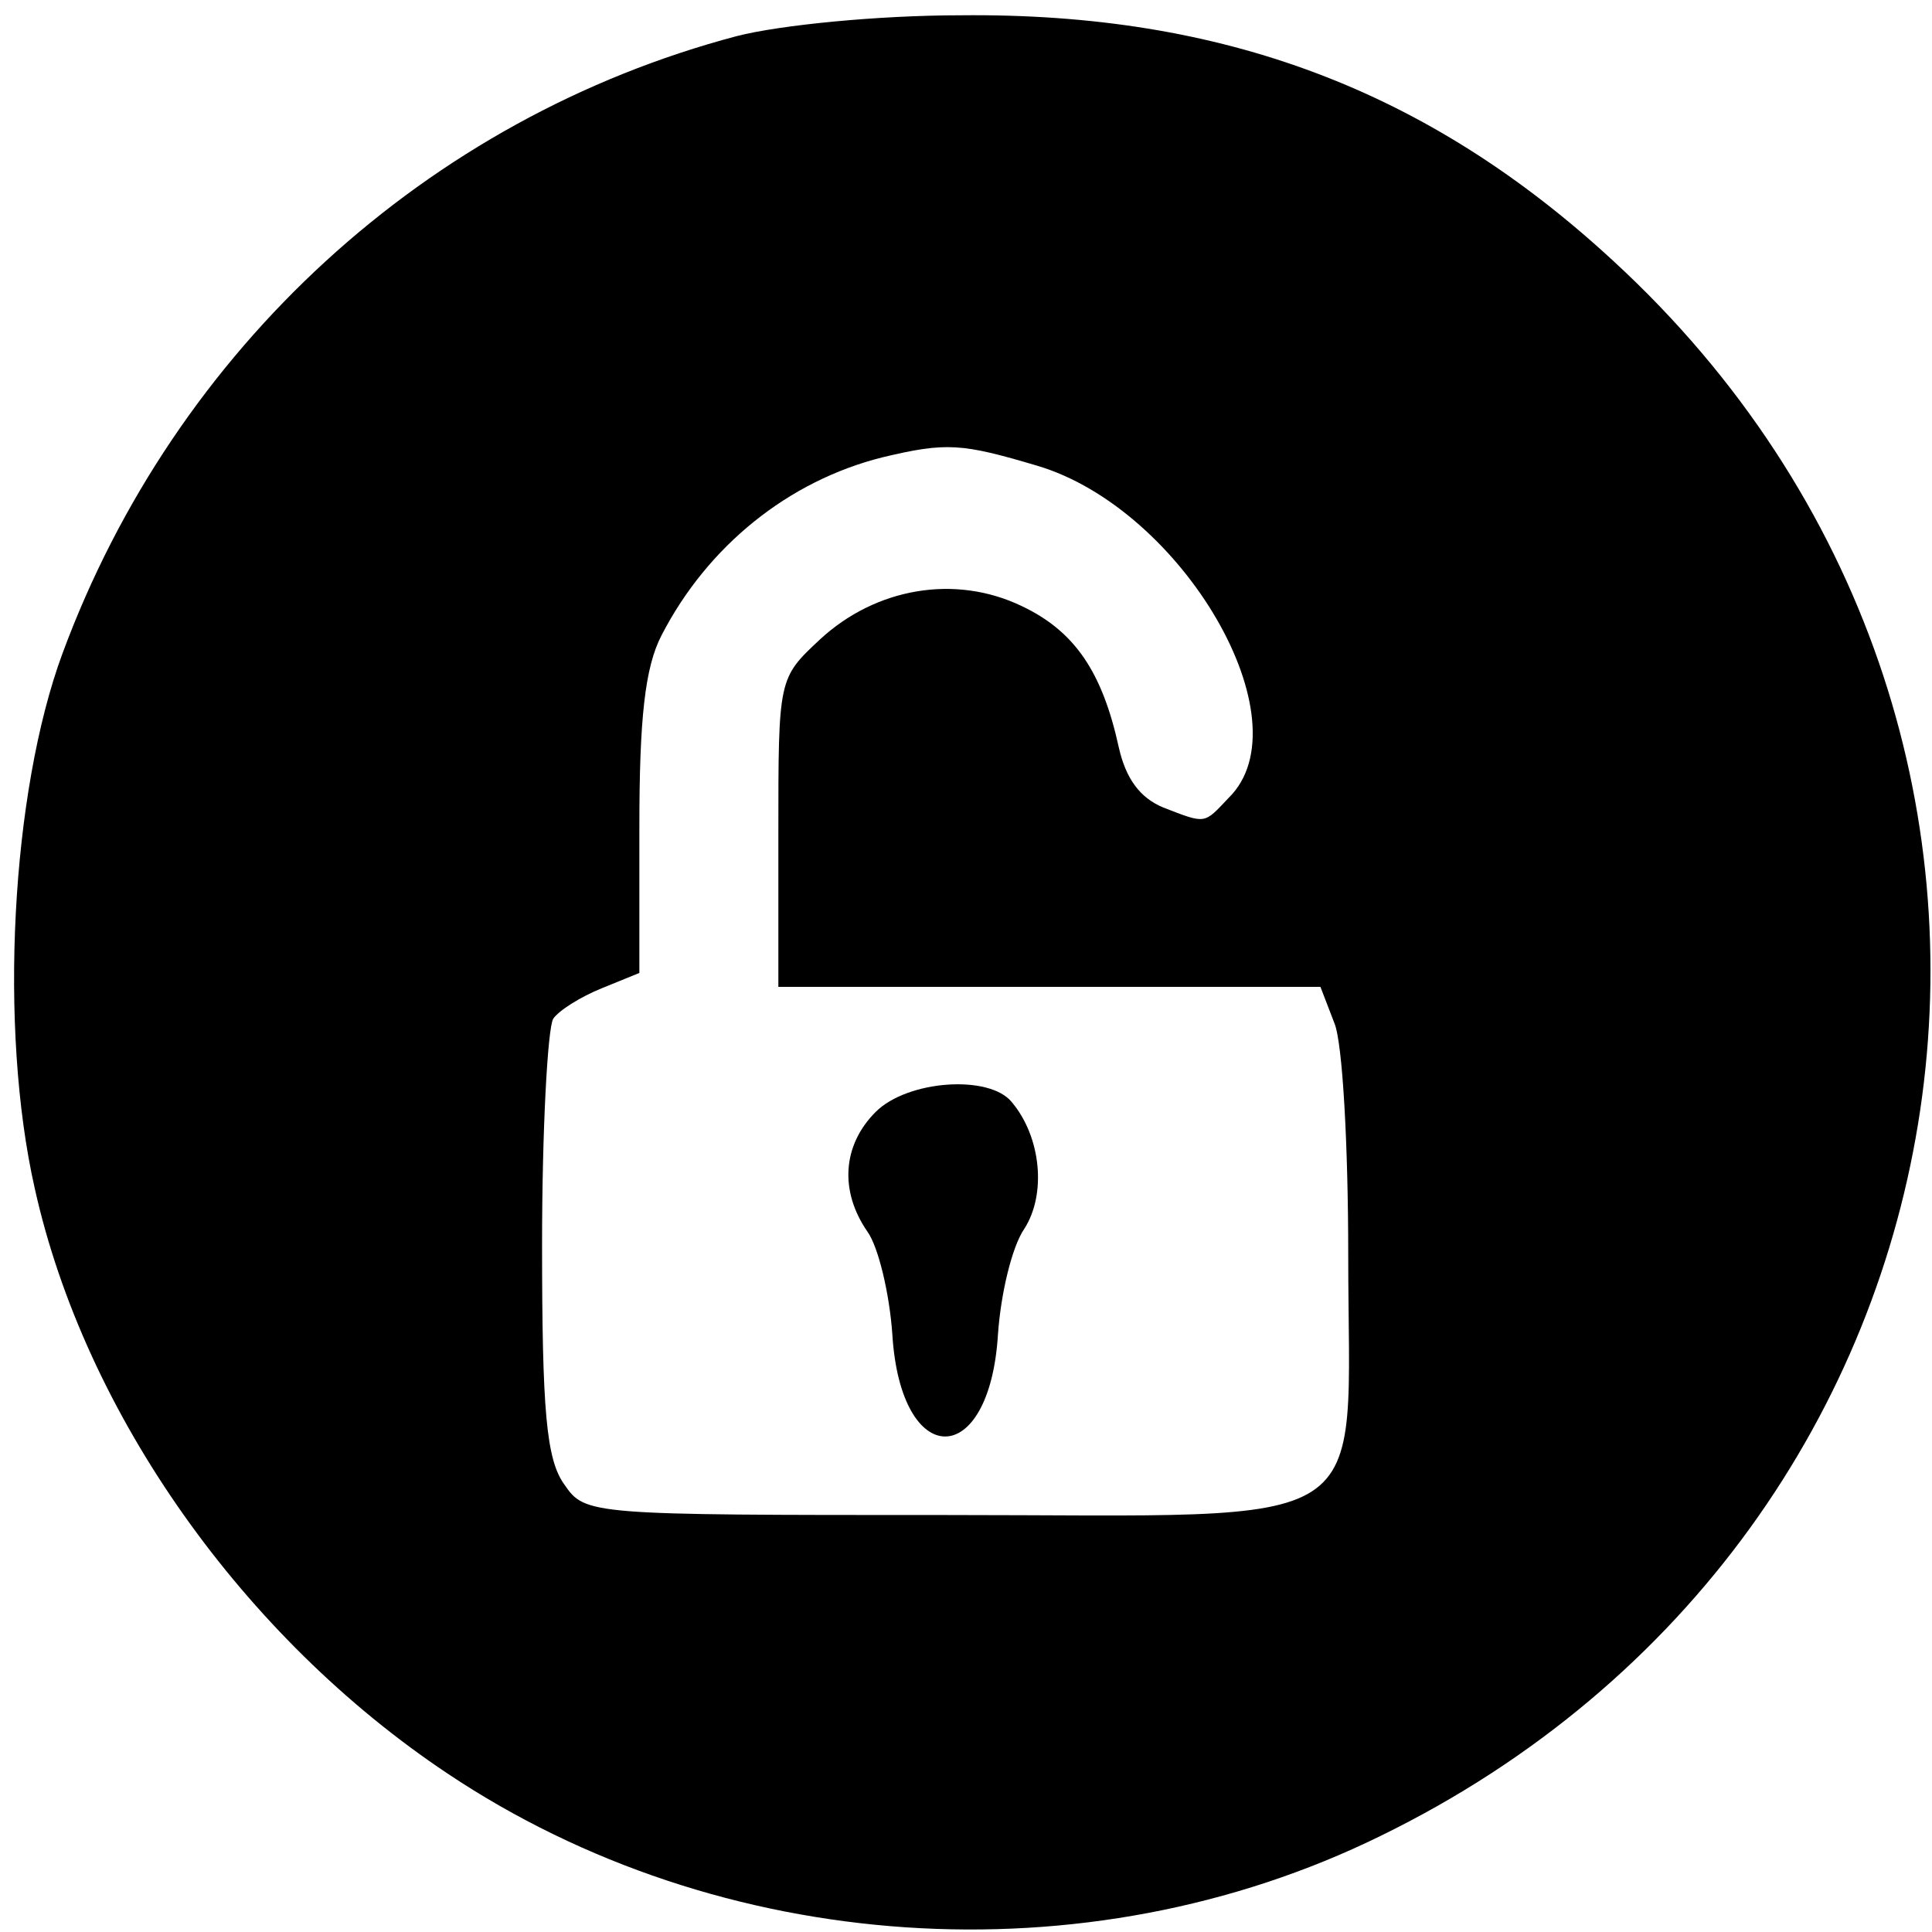 <?xml version="1.0" standalone="no"?>
<!DOCTYPE svg PUBLIC "-//W3C//DTD SVG 20010904//EN"
 "http://www.w3.org/TR/2001/REC-SVG-20010904/DTD/svg10.dtd">
<svg version="1.0" xmlns="http://www.w3.org/2000/svg"
 width="139pt" height="139pt" viewBox="0 0 139 139"
 preserveAspectRatio="xMidYMid meet">

<g transform="translate(0,139) scale(0.1,-0.1)"
fill="#000000" stroke="none">
<path d="M530 1364 c-223 -59 -404 -225 -485 -444 -37 -100 -46 -270 -20 -385
36 -162 150 -323 297 -421 196 -131 459 -149 671 -45 447 218 533 797 168
1133 -133 123 -281 179 -470 177 -59 0 -130 -7 -161 -15z m216 -309 c105 -31
194 -184 138 -239 -18 -19 -16 -19 -47 -7 -17 7 -27 21 -32 43 -12 55 -32 84
-70 102 -48 23 -105 13 -145 -24 -30 -28 -30 -28 -30 -139 l0 -111 195 0 195
0 10 -26 c6 -14 10 -89 10 -167 0 -204 27 -187 -290 -187 -256 0 -259 0 -274
22 -13 18 -16 53 -16 173 0 82 4 155 8 162 4 6 20 16 35 22 l27 11 0 105 c0
78 4 115 16 138 33 64 91 111 159 128 46 11 57 10 111 -6z"/>
<path d="M630 590 c-24 -24 -26 -57 -6 -86 8 -11 16 -45 18 -74 6 -98 70 -98
76 0 2 29 10 63 19 76 16 25 12 66 -9 91 -16 20 -75 16 -98 -7z"/>
</g>
</svg>
